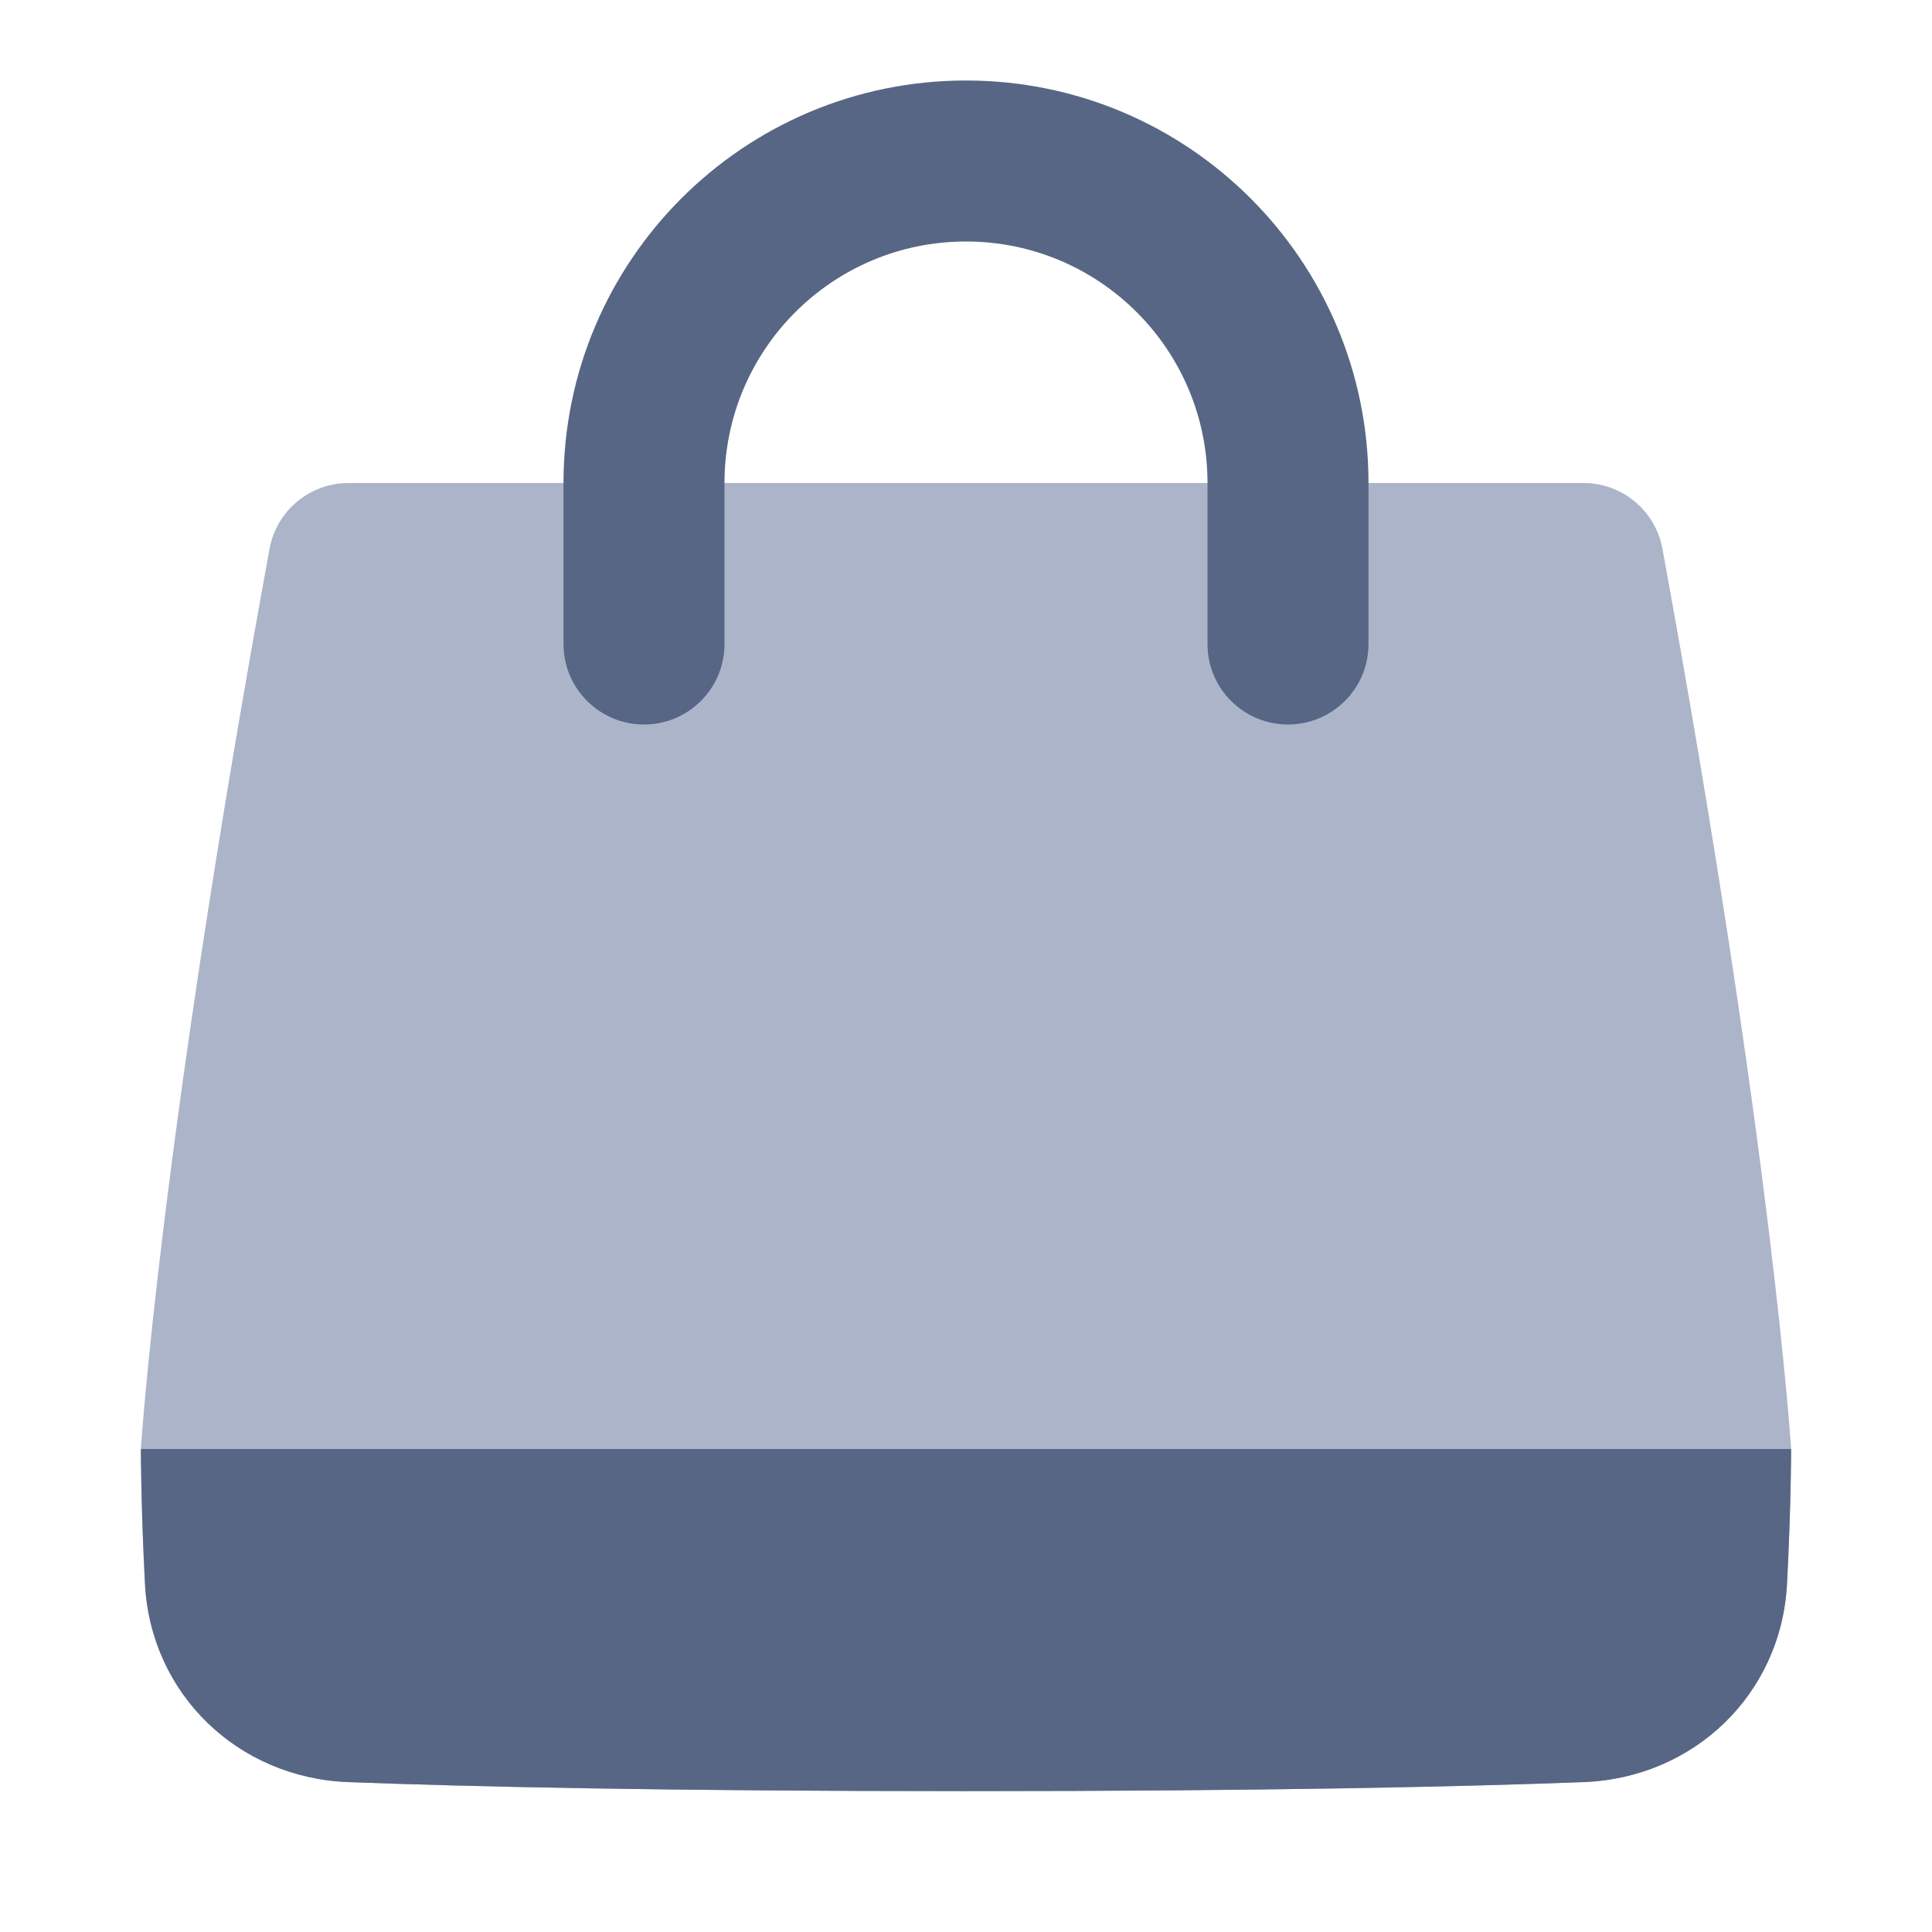 <svg width="48" height="48" viewBox="0 0 48 48" fill="none" xmlns="http://www.w3.org/2000/svg">
<path d="M6.697 13.634C6.87 12.688 7.697 12 8.66 12H39.34C40.303 12 41.13 12.688 41.303 13.634C44.034 28.545 44.5 36 44.5 36C44.5 36 44.5 37.39 44.398 39.351C44.254 42.092 42.088 44.172 39.345 44.276C36.29 44.392 31.444 44.5 24 44.5C16.556 44.5 11.71 44.392 8.655 44.276C5.912 44.172 3.746 42.092 3.602 39.351C3.5 37.39 3.5 36 3.5 36C3.5 36 3.966 28.545 6.697 13.634Z" fill="#ACB4C9"/>
<path fill-rule="evenodd" clip-rule="evenodd" d="M14 12C14 6.477 18.477 2 24 2C29.523 2 34 6.477 34 12V16C34 17.105 33.105 18 32 18C30.895 18 30 17.105 30 16V12C30 8.686 27.314 6 24 6C20.686 6 18 8.686 18 12V16C18 17.105 17.105 18 16 18C14.895 18 14 17.105 14 16V12Z" fill="#576684"/>
<path fill-rule="evenodd" clip-rule="evenodd" d="M44.5 36H3.5C3.5 36 3.5 37.39 3.602 39.351C3.746 42.092 5.912 44.172 8.655 44.276C11.71 44.392 16.556 44.5 24 44.5C31.444 44.5 36.29 44.392 39.345 44.276C42.088 44.172 44.254 42.092 44.398 39.351C44.5 37.39 44.5 36 44.5 36Z" fill="#576684"/>
</svg>
